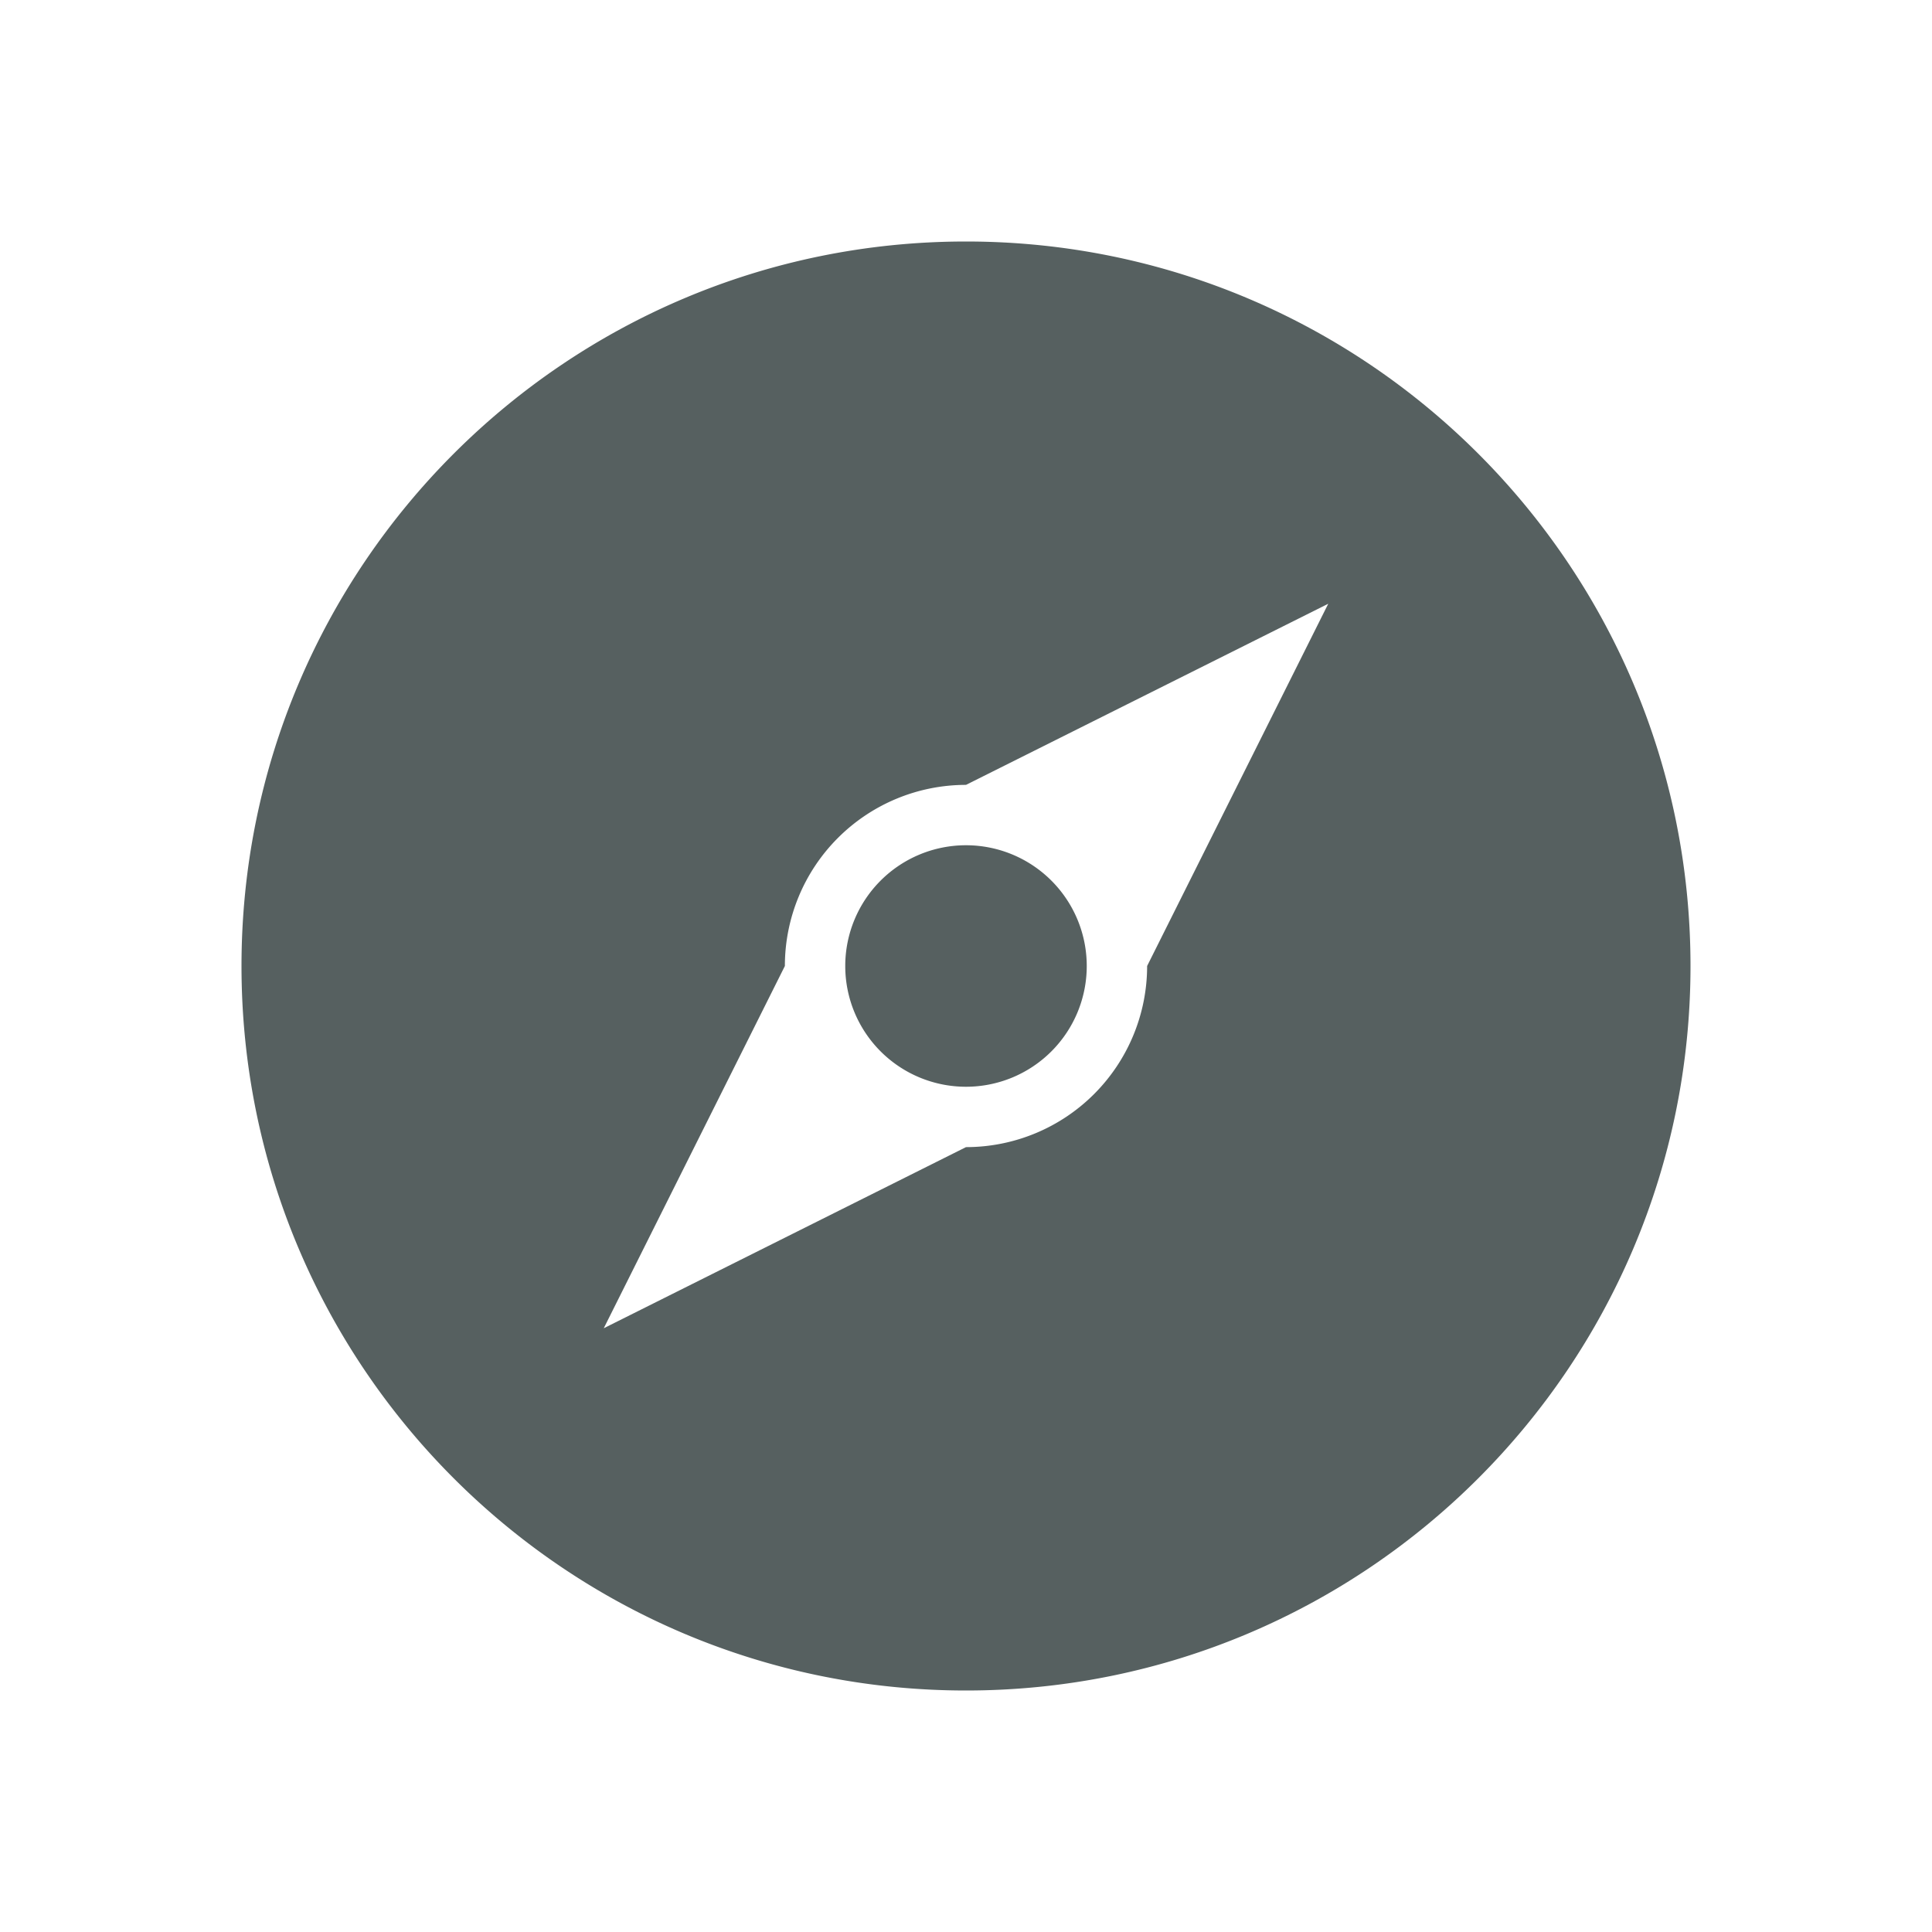 <svg xmlns="http://www.w3.org/2000/svg" viewBox="0 0 32 32"><path d="m16 4c-6.627 0-12 5.373-12 12 0 6.627 5.373 12 12 12 6.627 0 12-5.373 12-12 0-6.627-5.373-12-12-12m6 6l-3 6a3 3 0 0 1 -3 3l-6 3 3-6a3 3 0 0 1 3 -3l6-3m-6 4a2 2 0 0 0 -2 2 2 2 0 0 0 2 2 2 2 0 0 0 2 -2 2 2 0 0 0 -2 -2" fill="#566060"/></svg>